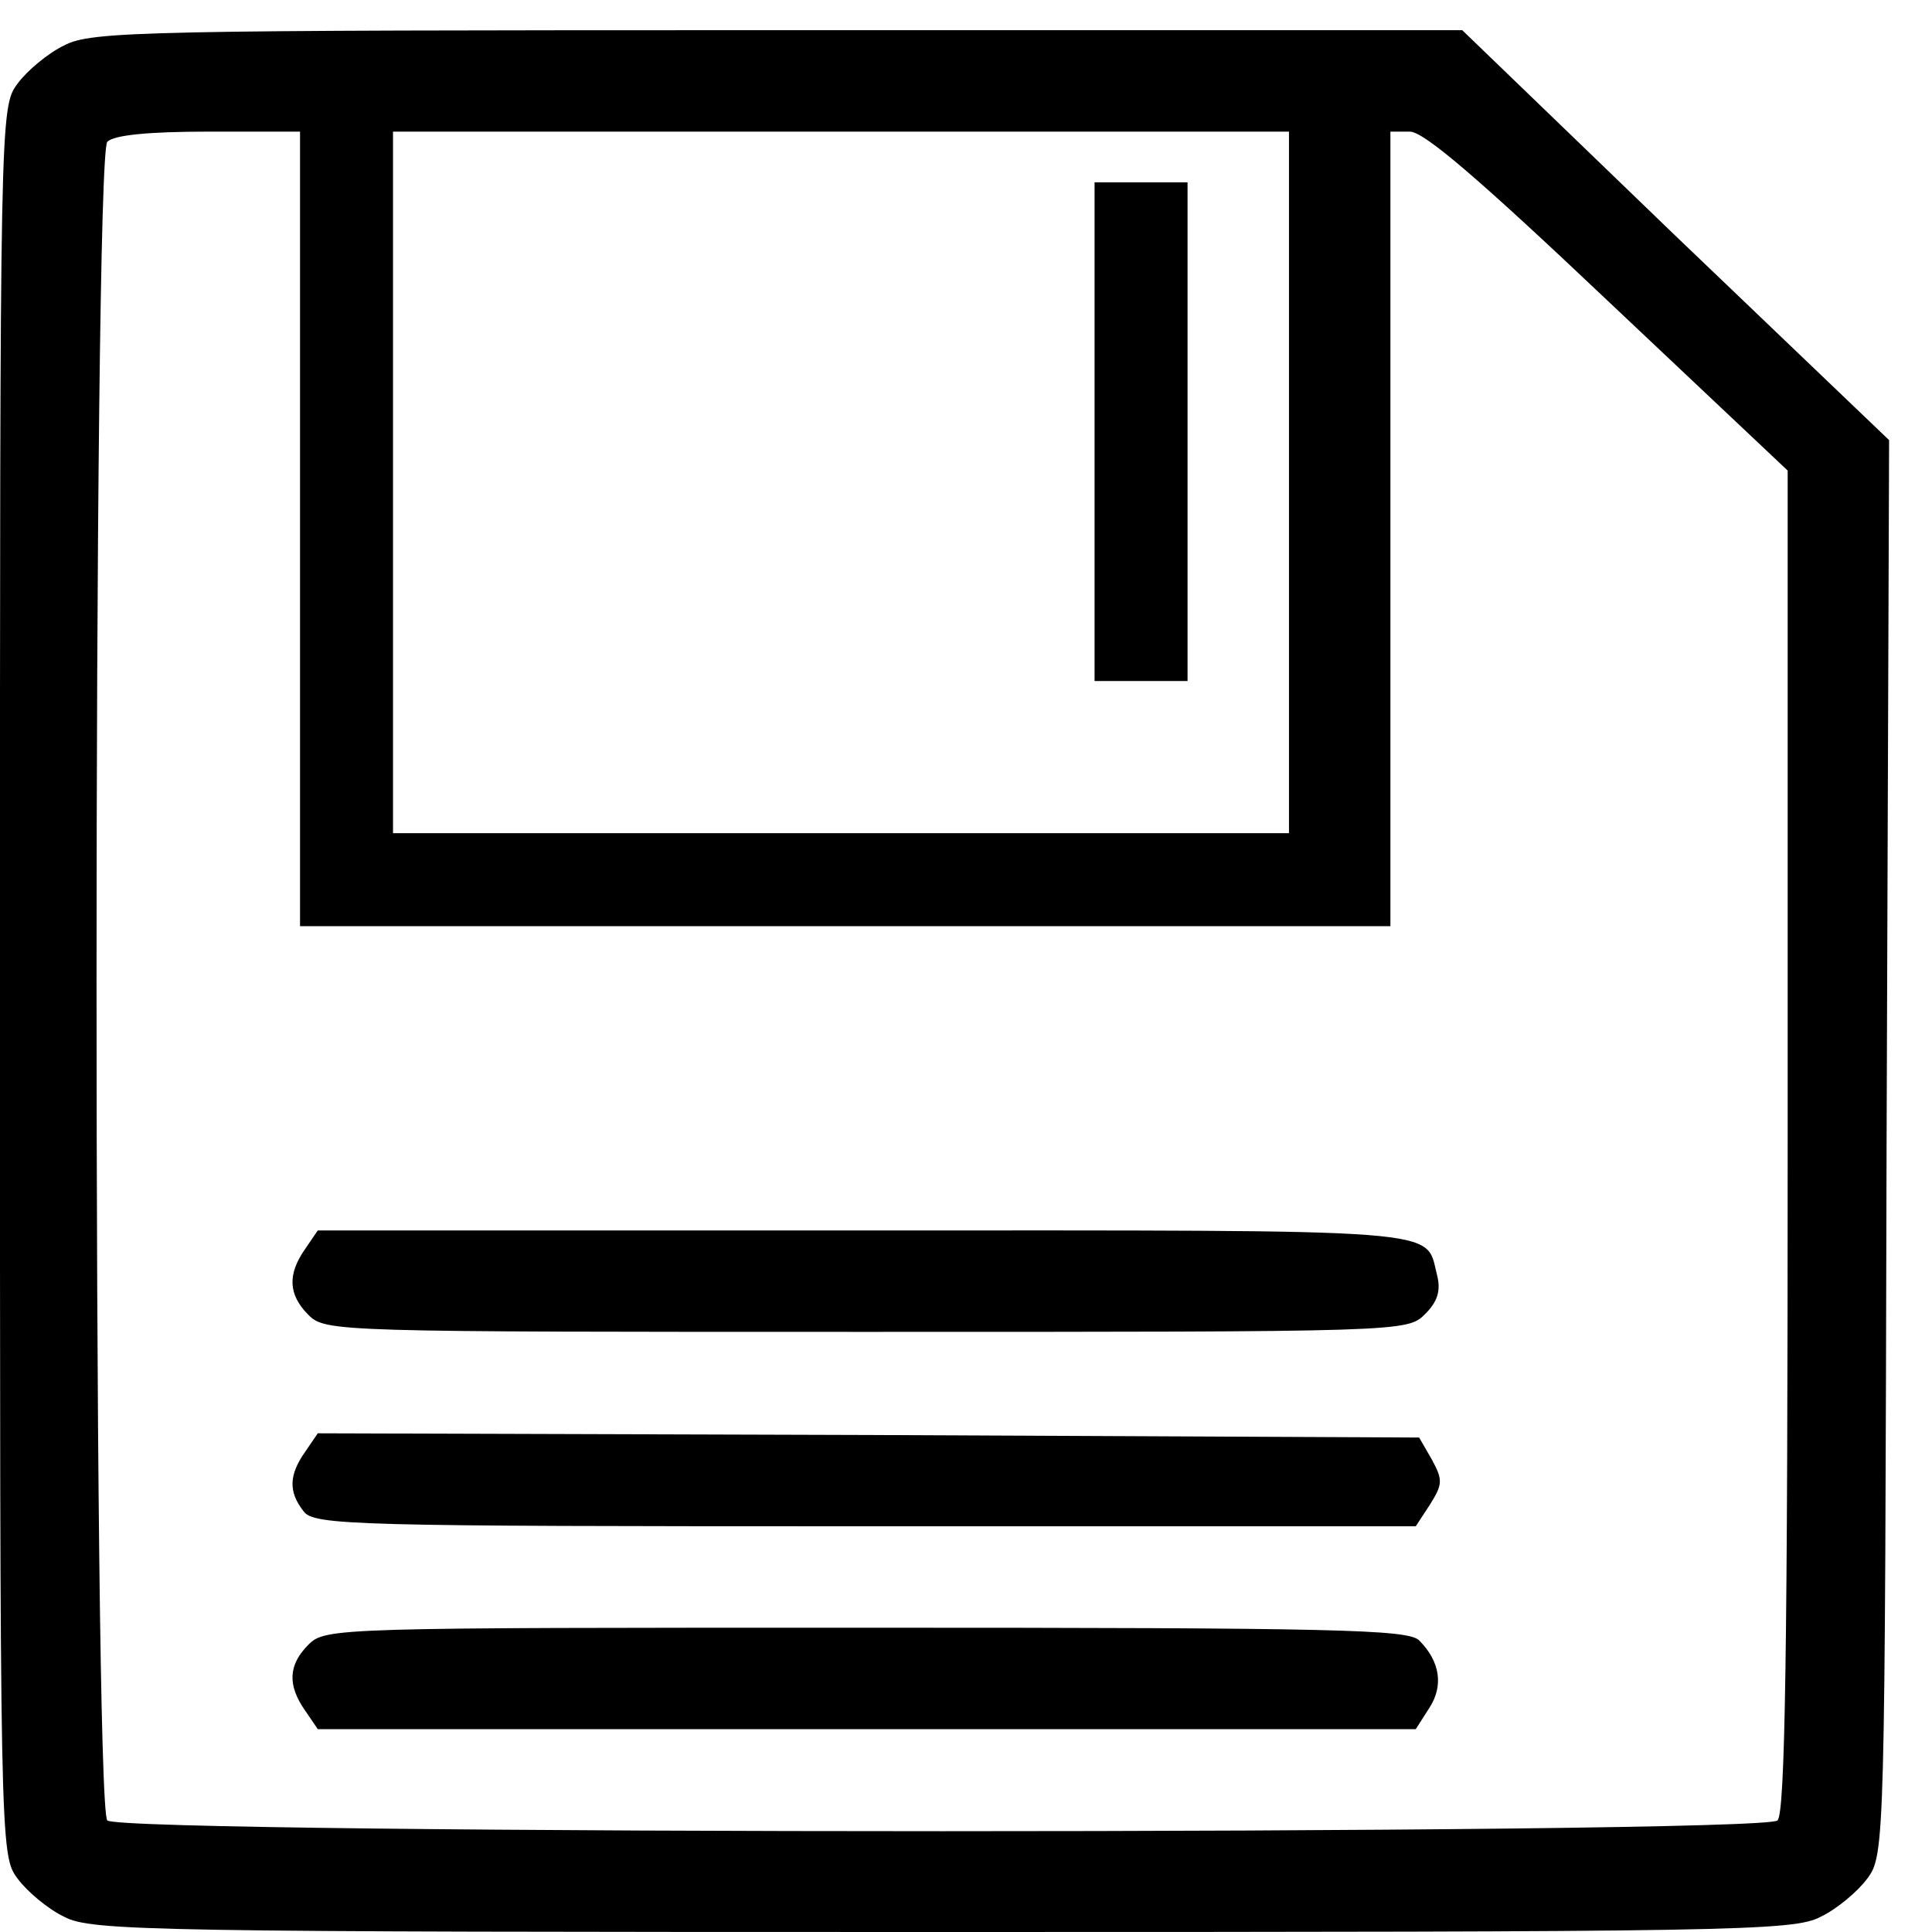 <?xml version="1.0" encoding="UTF-8" standalone="no"?>
<svg
   xmlns:dc="http://purl.org/dc/elements/1.1/"
   xmlns:cc="http://creativecommons.org/ns#"
   xmlns:rdf="http://www.w3.org/1999/02/22-rdf-syntax-ns#"
   xmlns:svg="http://www.w3.org/2000/svg"
   xmlns="http://www.w3.org/2000/svg"
   xmlns:sodipodi="http://sodipodi.sourceforge.net/DTD/sodipodi-0.dtd"
   xmlns:inkscape="http://www.inkscape.org/namespaces/inkscape"
   version="1.0"
   width="64pt"
   height="64pt"
   viewBox="0 0 64 64"
   preserveAspectRatio="xMidYMid meet"
   id="svg16"
   sodipodi:docname="save2.svg"
   inkscape:version="0.92.4 (5da689c313, 2019-01-14)">
  <defs
     id="defs20" />
  <sodipodi:namedview
     pagecolor="#ffffff"
     bordercolor="#666666"
     borderopacity="1"
     objecttolerance="10"
     gridtolerance="10"
     guidetolerance="10"
     inkscape:pageopacity="0"
     inkscape:pageshadow="2"
     inkscape:window-width="1920"
     inkscape:window-height="1001"
     id="namedview18"
     showgrid="false"
     fit-margin-top="0"
     fit-margin-left="0"
     fit-margin-right="0"
     fit-margin-bottom="0"
     inkscape:zoom="3.1466667"
     inkscape:cx="53.489489"
     inkscape:cy="75.674342"
     inkscape:window-x="-9"
     inkscape:window-y="-9"
     inkscape:window-maximized="1"
     inkscape:current-layer="svg16" />
  <g
     transform="matrix(0.028,0,0,-0.028,-0.141,64)"
     id="g14"
     style="fill:#000000;stroke:none">
    <path
       d="M 81,2232 C 62,2223 37,2202 26,2187 5,2159 5,2155 5,1125 5,95 5,91 26,63 37,48 62,27 81,18 113,1 183,0 1120,0 c 937,0 1007,1 1039,18 19,9 44,30 55,45 21,28 21,37 23,865 l 3,837 -253,242 -252,243 H 925 c -751,0 -812,-1 -844,-18 z m 279,-572 v -470 h 645 645 v 470 470 h 23 c 17,0 84,-58 235,-201 l 212,-200 V 936 c 0,-603 -3,-795 -12,-804 -17,-17 -1959,-17 -1976,0 -17,17 -17,1969 0,1986 8,8 49,12 120,12 h 108 z m 1170,55 V 1300 H 1000 470 v 415 415 h 530 530 z"
       id="path4"
       inkscape:connector-curvature="0" />
    <path
       d="m 366,808 c -21,-30 -20,-54 4,-78 20,-20 33,-20 660,-20 636,0 640,0 661,21 15,15 19,28 14,47 -14,55 20,52 -676,52 H 381 Z"
       id="path6"
       inkscape:connector-curvature="0" />
    <path
       d="m 366,568 c -19,-27 -20,-47 -2,-70 12,-17 56,-18 664,-18 h 652 l 17,26 c 15,24 15,29 2,53 l -15,26 -651,3 -652,2 z"
       id="path8"
       inkscape:connector-curvature="0" />
    <path
       d="m 370,340 c -24,-24 -25,-48 -4,-78 l 15,-22 h 649 650 l 16,25 c 17,26 13,55 -12,80 -13,13 -99,15 -655,15 -626,0 -639,0 -659,-20 z"
       id="path10"
       inkscape:connector-curvature="0" />
    <path
       d="m 1300,1775 v -295 h 55 55 v 295 295 h -55 -55 z"
       id="path12"
       inkscape:connector-curvature="0" />
  </g>
</svg>
